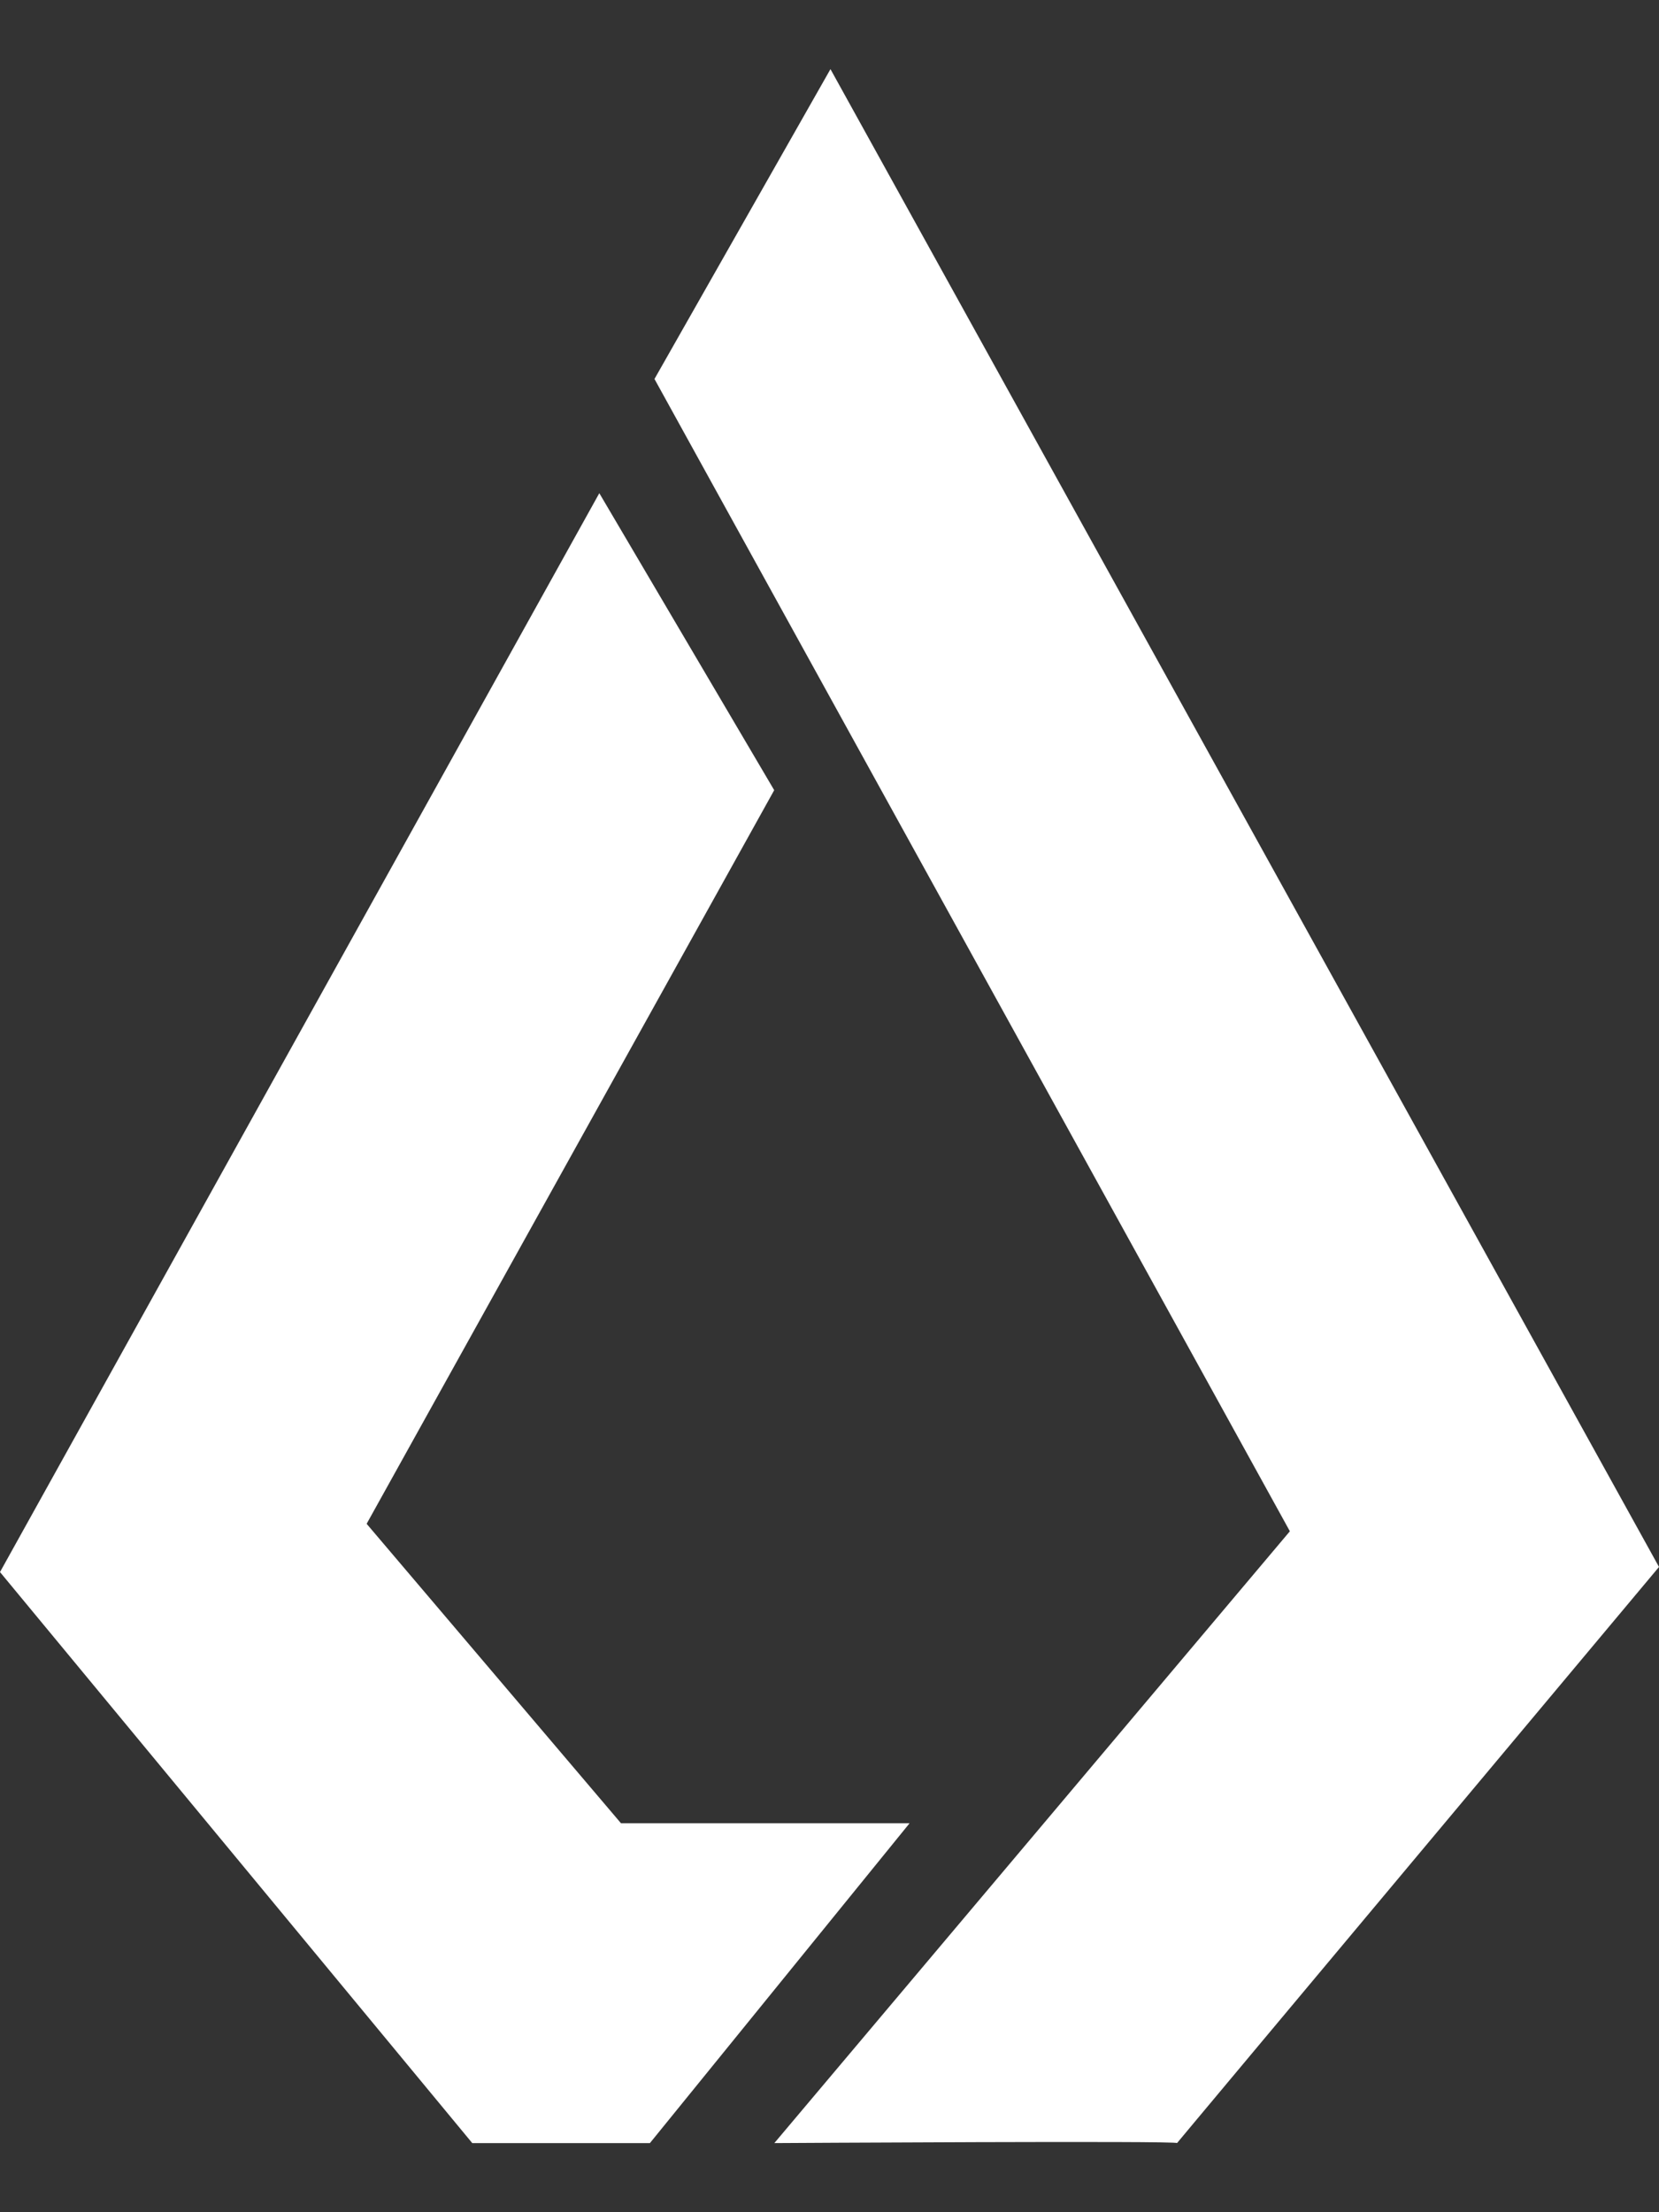 <svg width="12" height="16" viewBox="0 0 12 16" fill="none" xmlns="http://www.w3.org/2000/svg">
<rect x="0" y="0" width="12" height="16" fill="#333333" stroke="none"/>
<g clip-path="url(#clip0_12462_26161)">
<path d="M6.007 0.5L4.734 2.741L9.33 11.075L5.601 15.5C5.601 15.5 8.532 15.482 8.514 15.5C8.497 15.518 12 11.333 12 11.333L6.007 0.5ZM4.335 3.567L0 11.37L3.416 15.5H4.701L6.579 13.187H4.492L2.652 11.021L5.6 5.715L4.335 3.567Z" fill="white"/>
</g>
<defs>
<clipPath id="clip0_12462_26161">
<rect width="12" height="15" fill="white" transform="translate(0 0.5)"/>
</clipPath>
</defs>
</svg>
